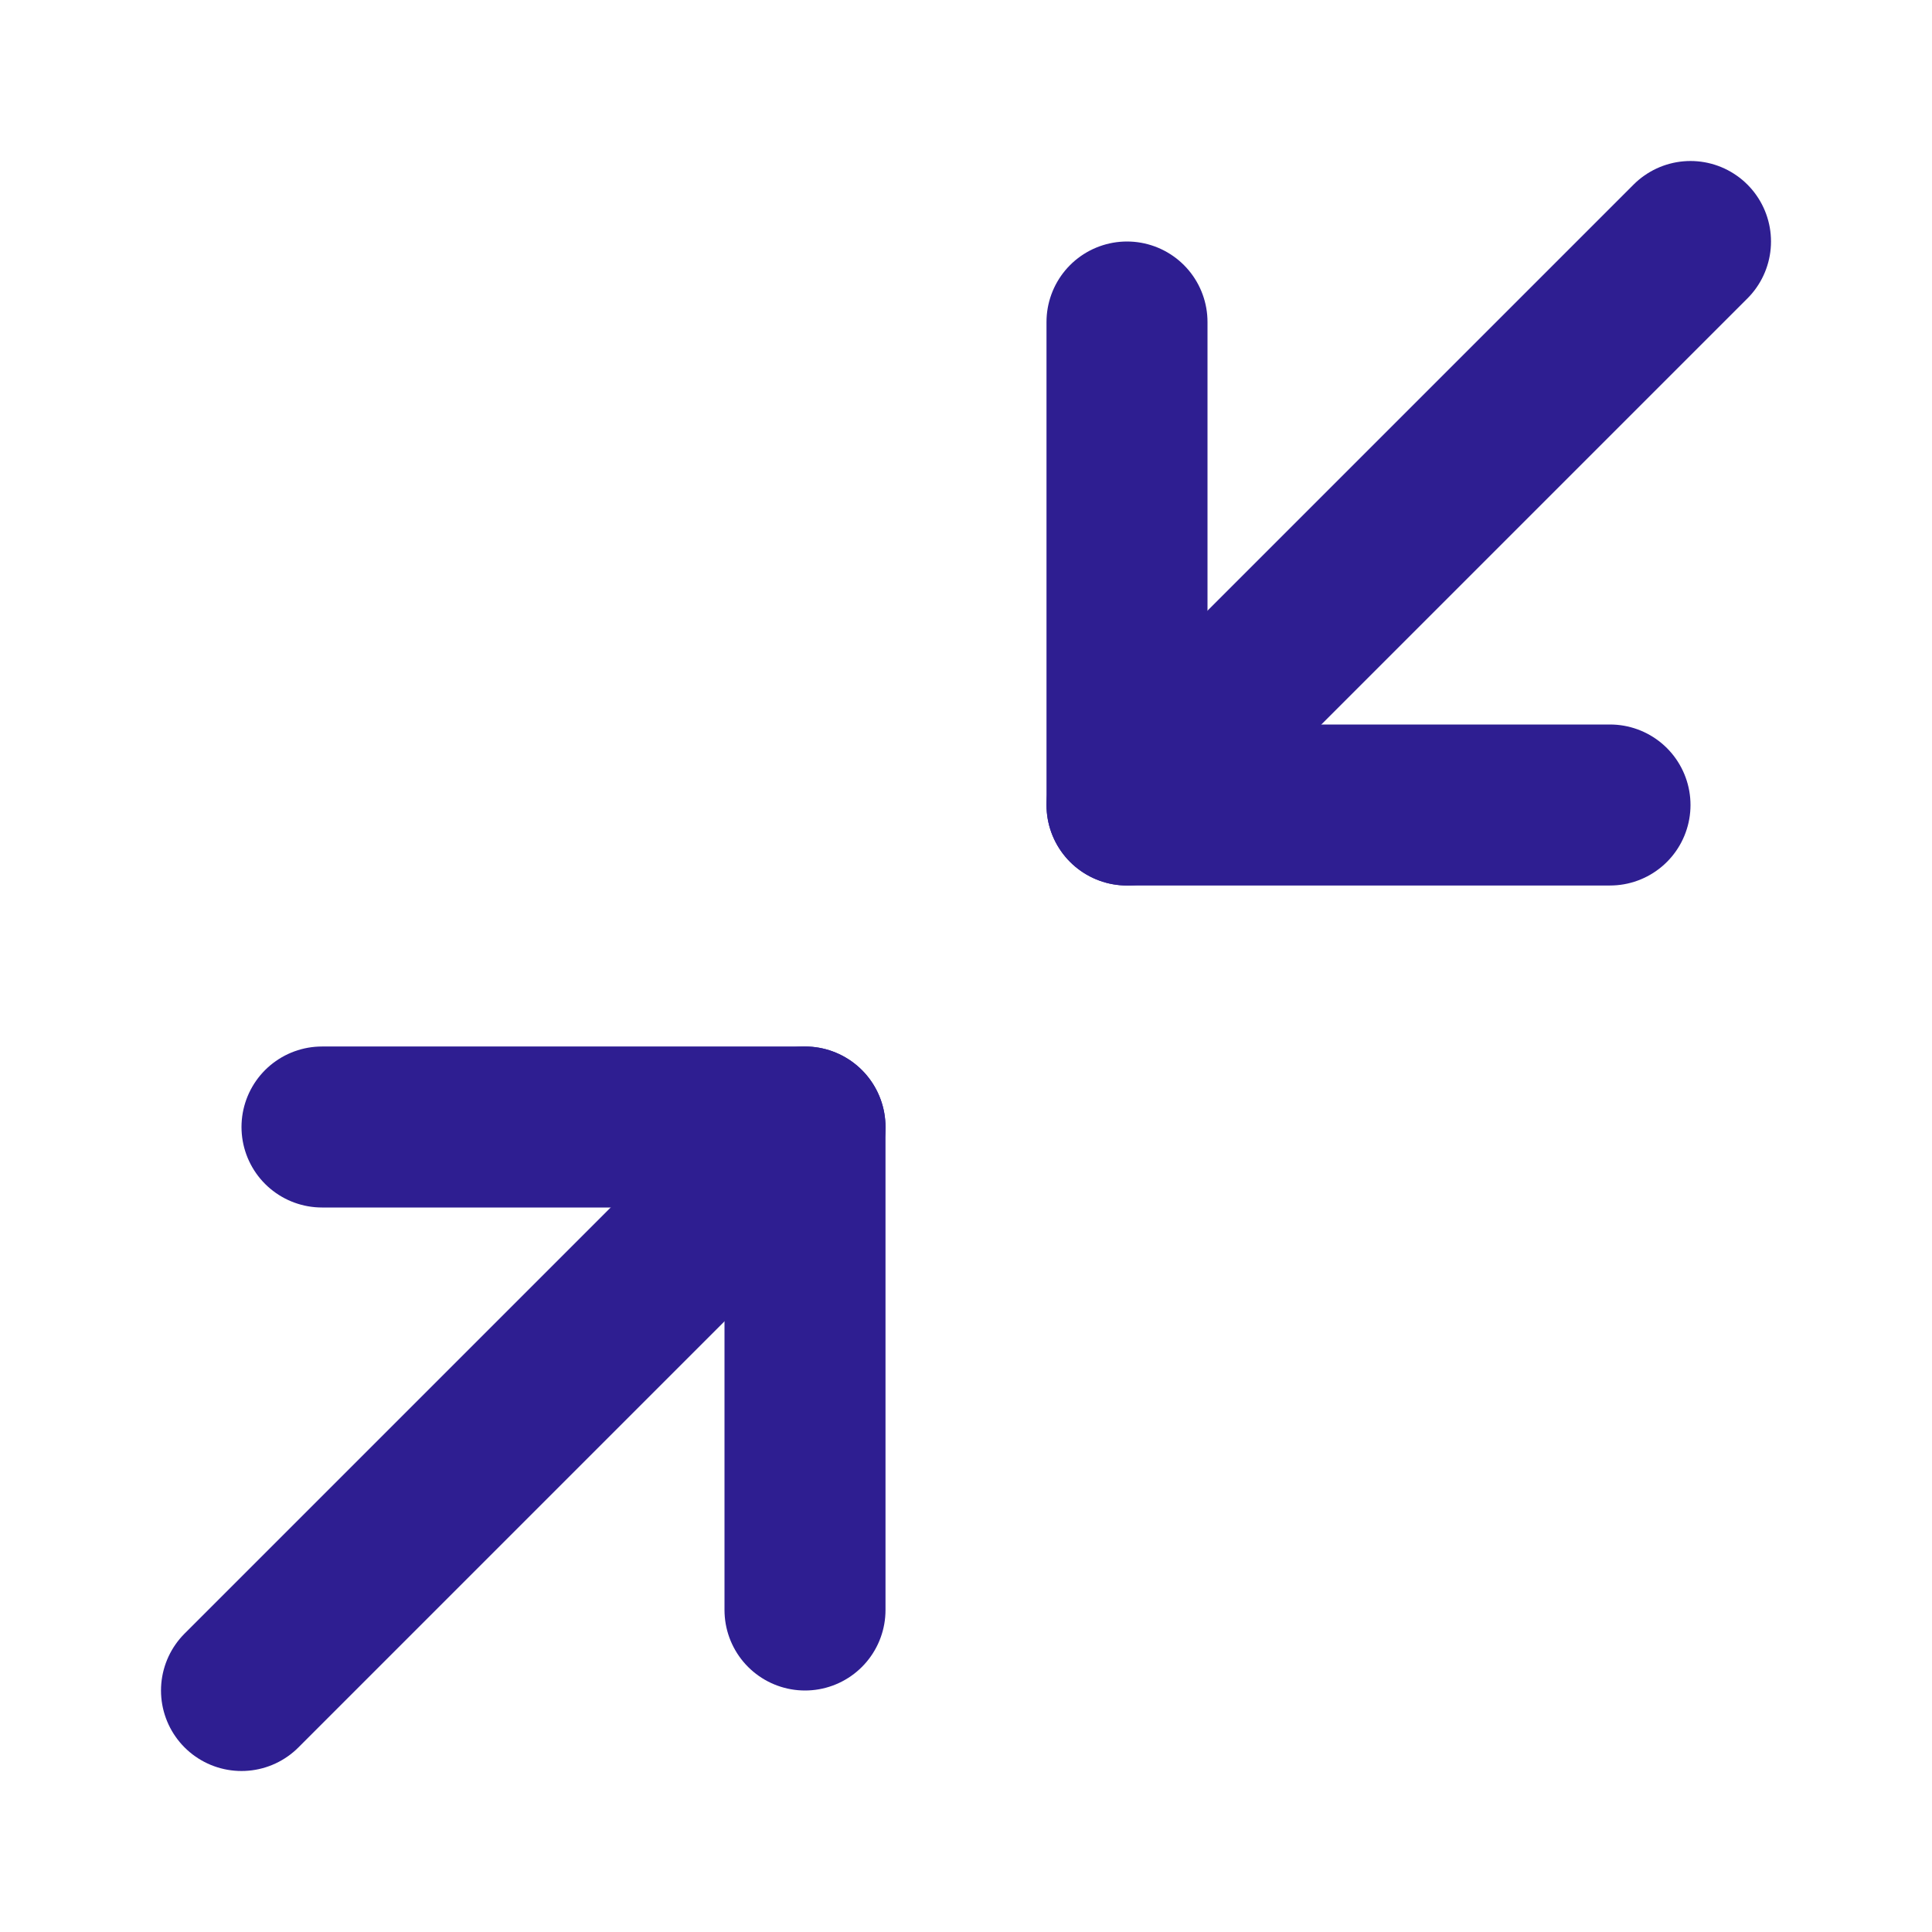 <svg width="24" height="24" viewBox="0 0 24 24" fill="none" xmlns="http://www.w3.org/2000/svg">
<path d="M4 14H10V20" stroke="#2E1E91" stroke-width="2" stroke-linecap="round" stroke-linejoin="round"/>
<path d="M20 10H14V4" stroke="#2E1E91" stroke-width="2" stroke-linecap="round" stroke-linejoin="round"/>
<path d="M14 10L21 3" stroke="#2E1E91" stroke-width="2" stroke-linecap="round" stroke-linejoin="round"/>
<path d="M3 21L10 14" stroke="#2E1E91" stroke-width="2" stroke-linecap="round" stroke-linejoin="round"/>
</svg>
